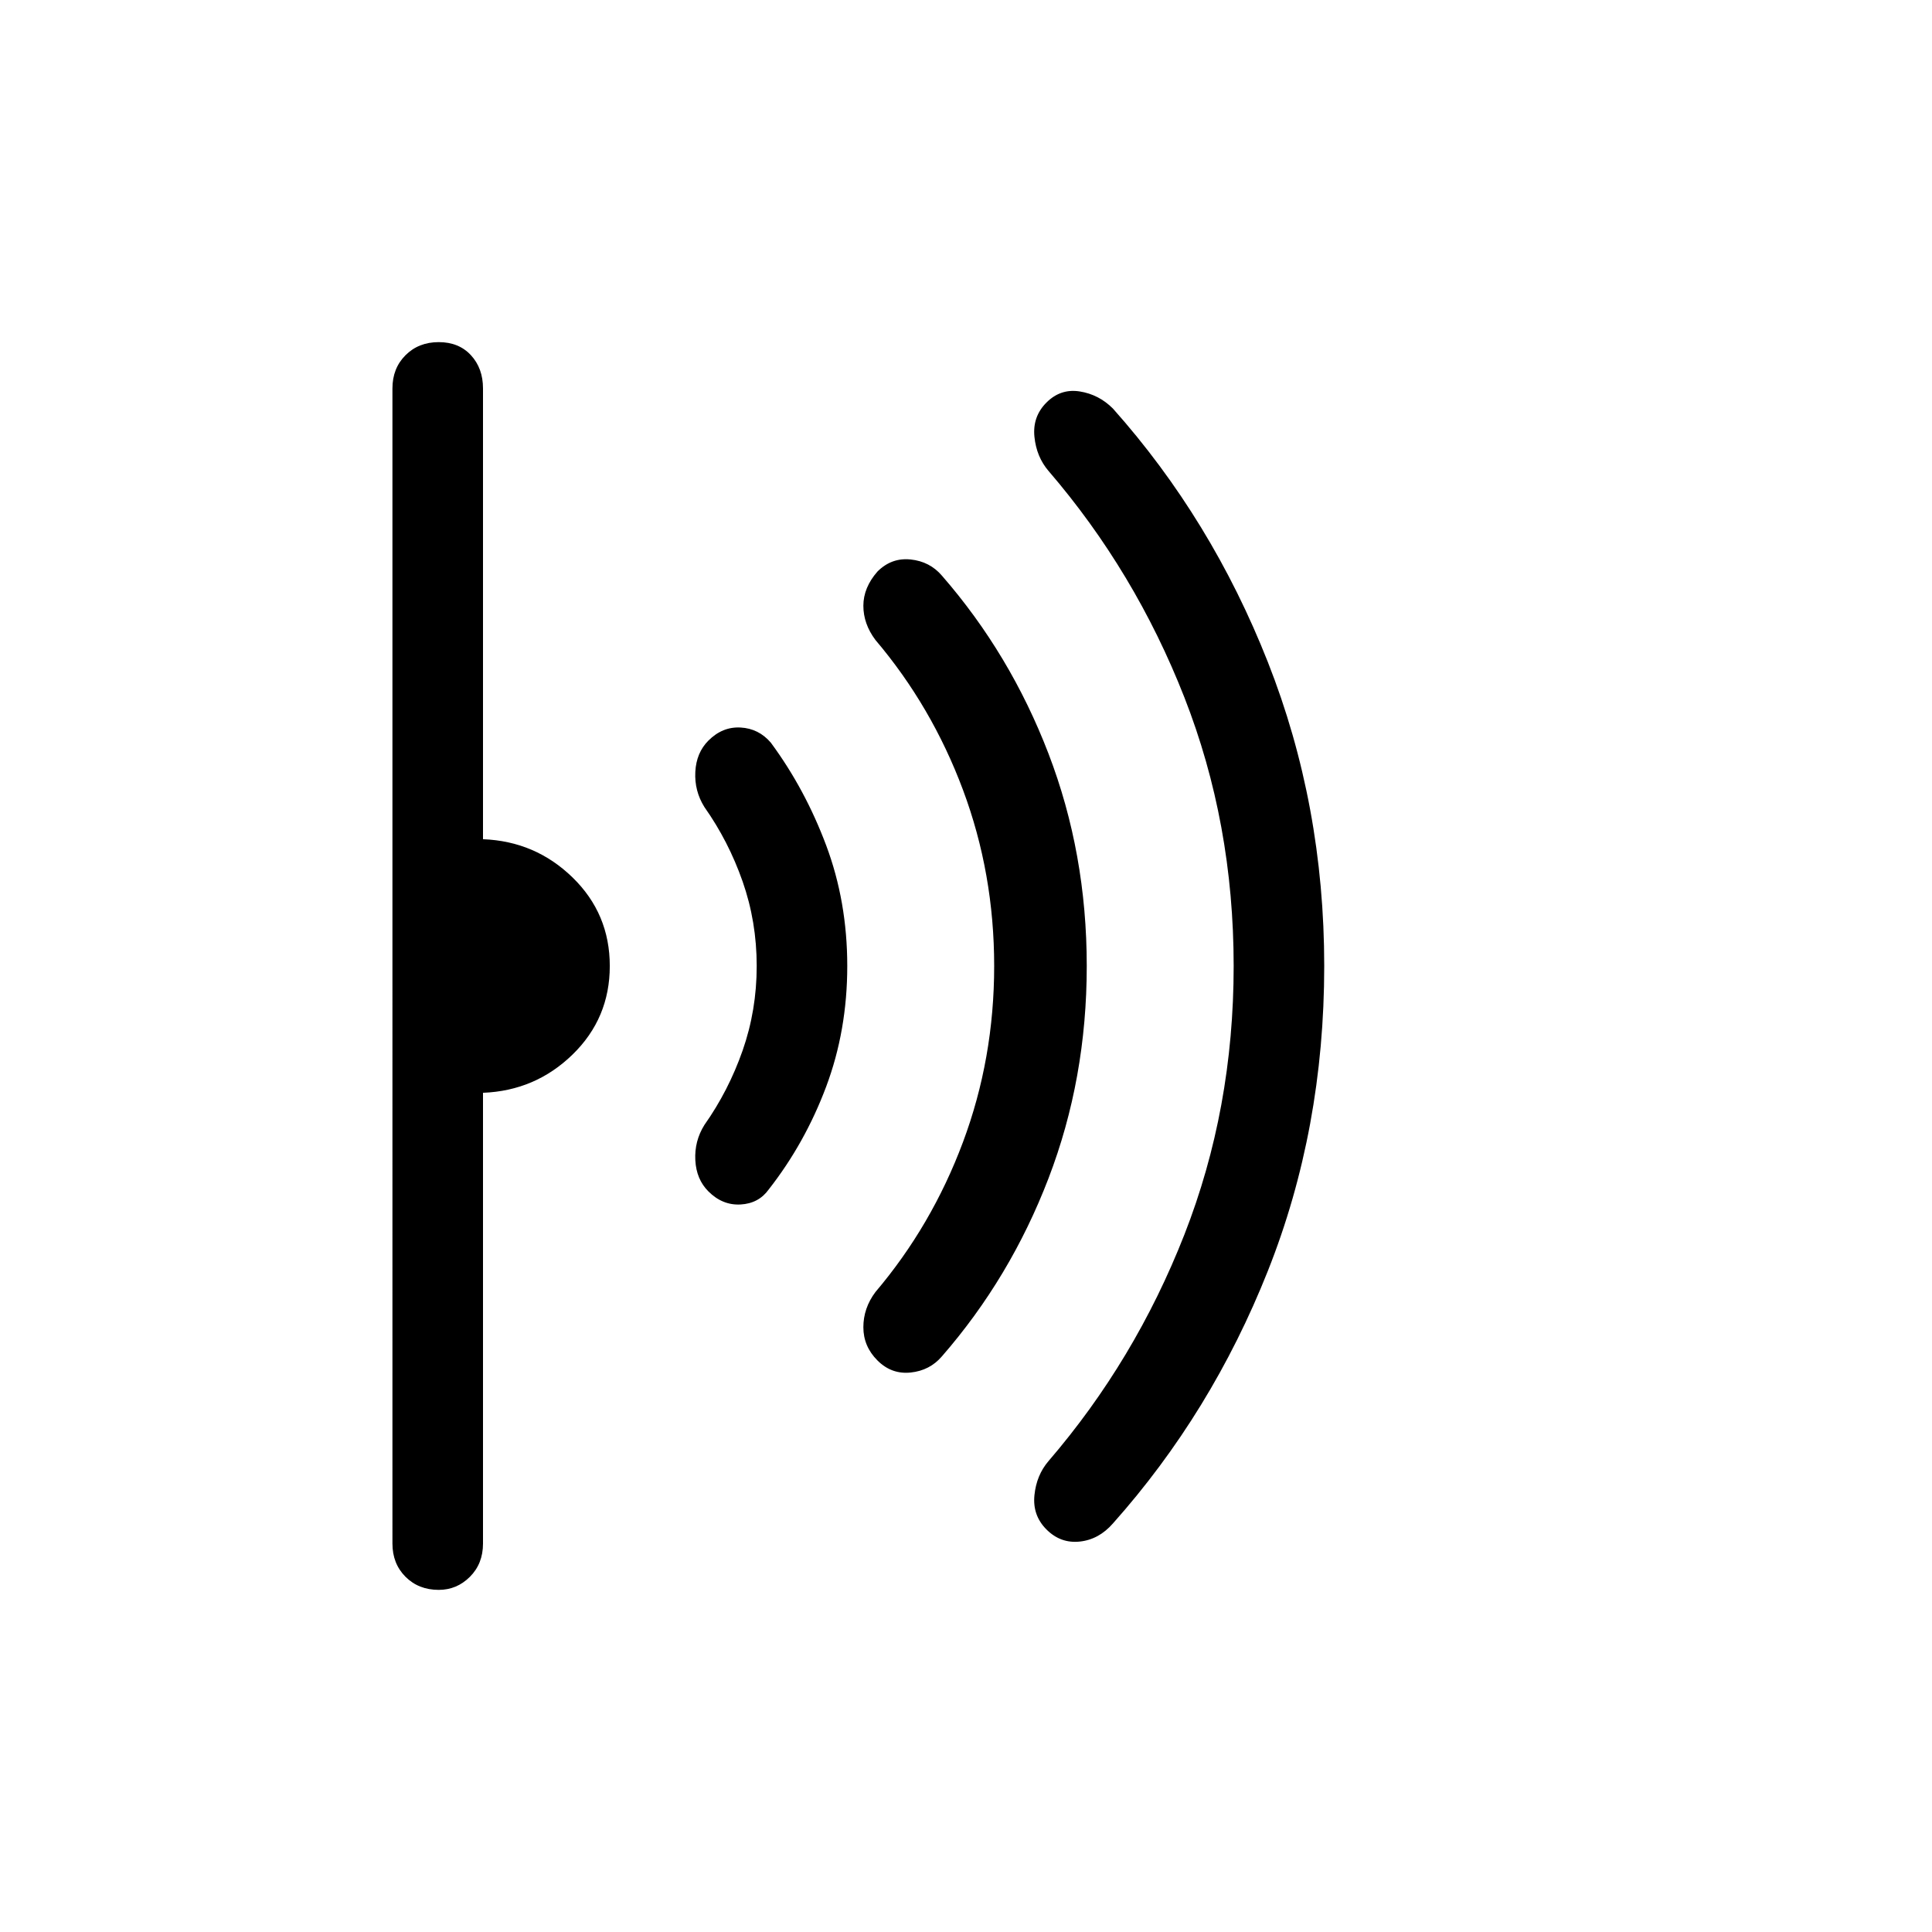 <svg xmlns="http://www.w3.org/2000/svg" height="48" width="48"><path d="M32.9 24q0 4.05-1.4 7.575-1.4 3.525-3.85 6.275-.35.4-.825.45-.475.05-.825-.3t-.3-.85q.05-.5.35-.85 2.15-2.5 3.375-5.625T30.65 24q0-3.55-1.225-6.675T26.05 11.7q-.3-.35-.35-.85-.05-.5.3-.85t.825-.275q.475.075.825.425 2.45 2.75 3.85 6.3T32.9 24ZM27 24q0 2.8-.95 5.275-.95 2.475-2.65 4.425-.3.35-.775.4-.475.05-.825-.3t-.35-.825q0-.475.3-.875 1.4-1.65 2.175-3.725Q24.7 26.3 24.7 24t-.775-4.375Q23.15 17.55 21.75 15.9q-.3-.4-.3-.85 0-.45.35-.85.35-.35.825-.3.475.05.775.4 1.7 1.95 2.65 4.425Q27 21.2 27 24Zm-5.95 0q0 1.6-.525 3T19.1 29.55q-.25.35-.7.375-.45.025-.8-.325-.3-.3-.325-.775-.025-.475.225-.875.6-.85.95-1.85t.35-2.1q0-1.1-.35-2.1t-.95-1.85q-.25-.4-.225-.875.025-.475.325-.775.35-.35.8-.325.45.025.75.375Q20 19.6 20.525 21t.525 3Zm-5.9 0q0 1.3-.925 2.2-.925.9-2.225.95v11.2q0 .5-.325.825-.325.325-.775.325-.5 0-.825-.325-.325-.325-.325-.825V9.65q0-.5.325-.825.325-.325.825-.325.5 0 .8.325.3.325.3.825v11.2q1.3.05 2.225.95.925.9.925 2.2Z"/></svg>